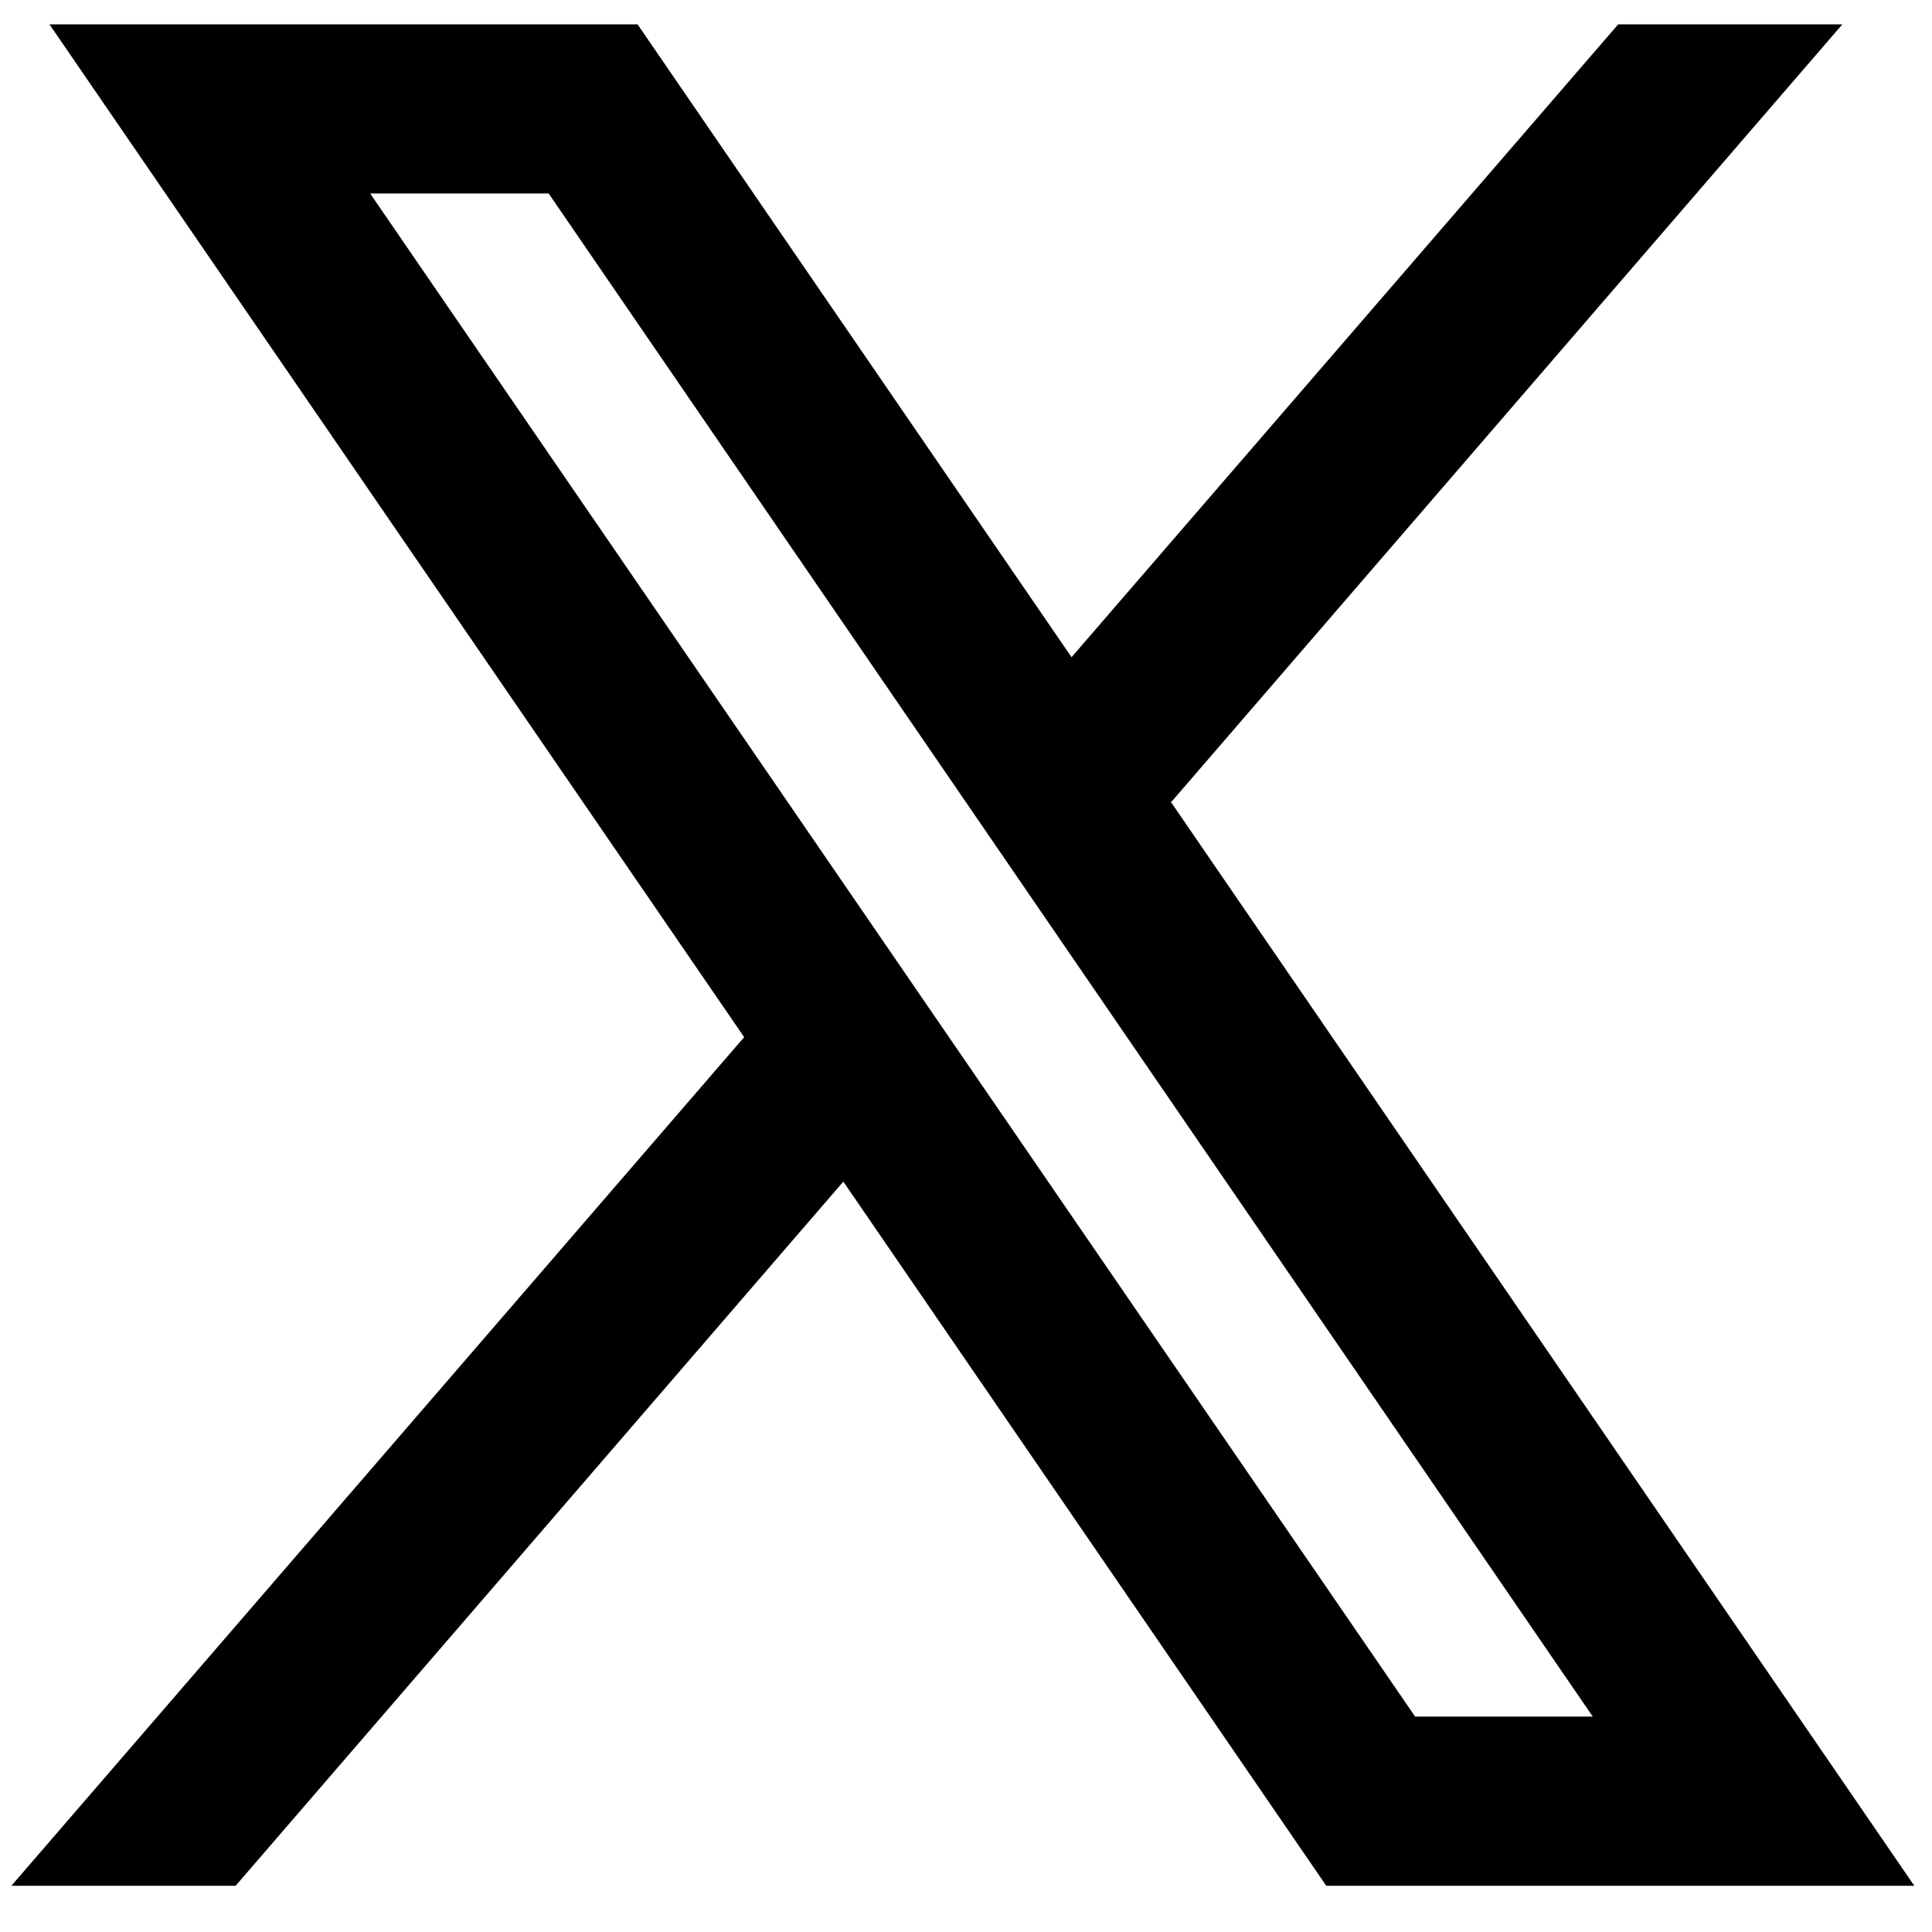 <?xml version="1.0" encoding="utf-8"?>
<svg viewBox="0 0 30 30" width="64px" height="64px" xmlns="http://www.w3.org/2000/svg">
  <path d="M 29.725 29.282 L 18.17 12.436 L 18.189 12.452 L 28.608 0.378 L 25.127 0.378 L 16.639 10.205 L 9.9 0.378 L 0.768 0.378 L 11.556 16.106 L 11.555 16.105 L 0.177 29.282 L 3.659 29.282 L 13.095 18.348 L 20.594 29.282 L 29.725 29.282 Z M 8.52 3.005 L 24.732 26.655 L 21.974 26.655 L 5.748 3.005 L 8.52 3.005 Z"/>
</svg>